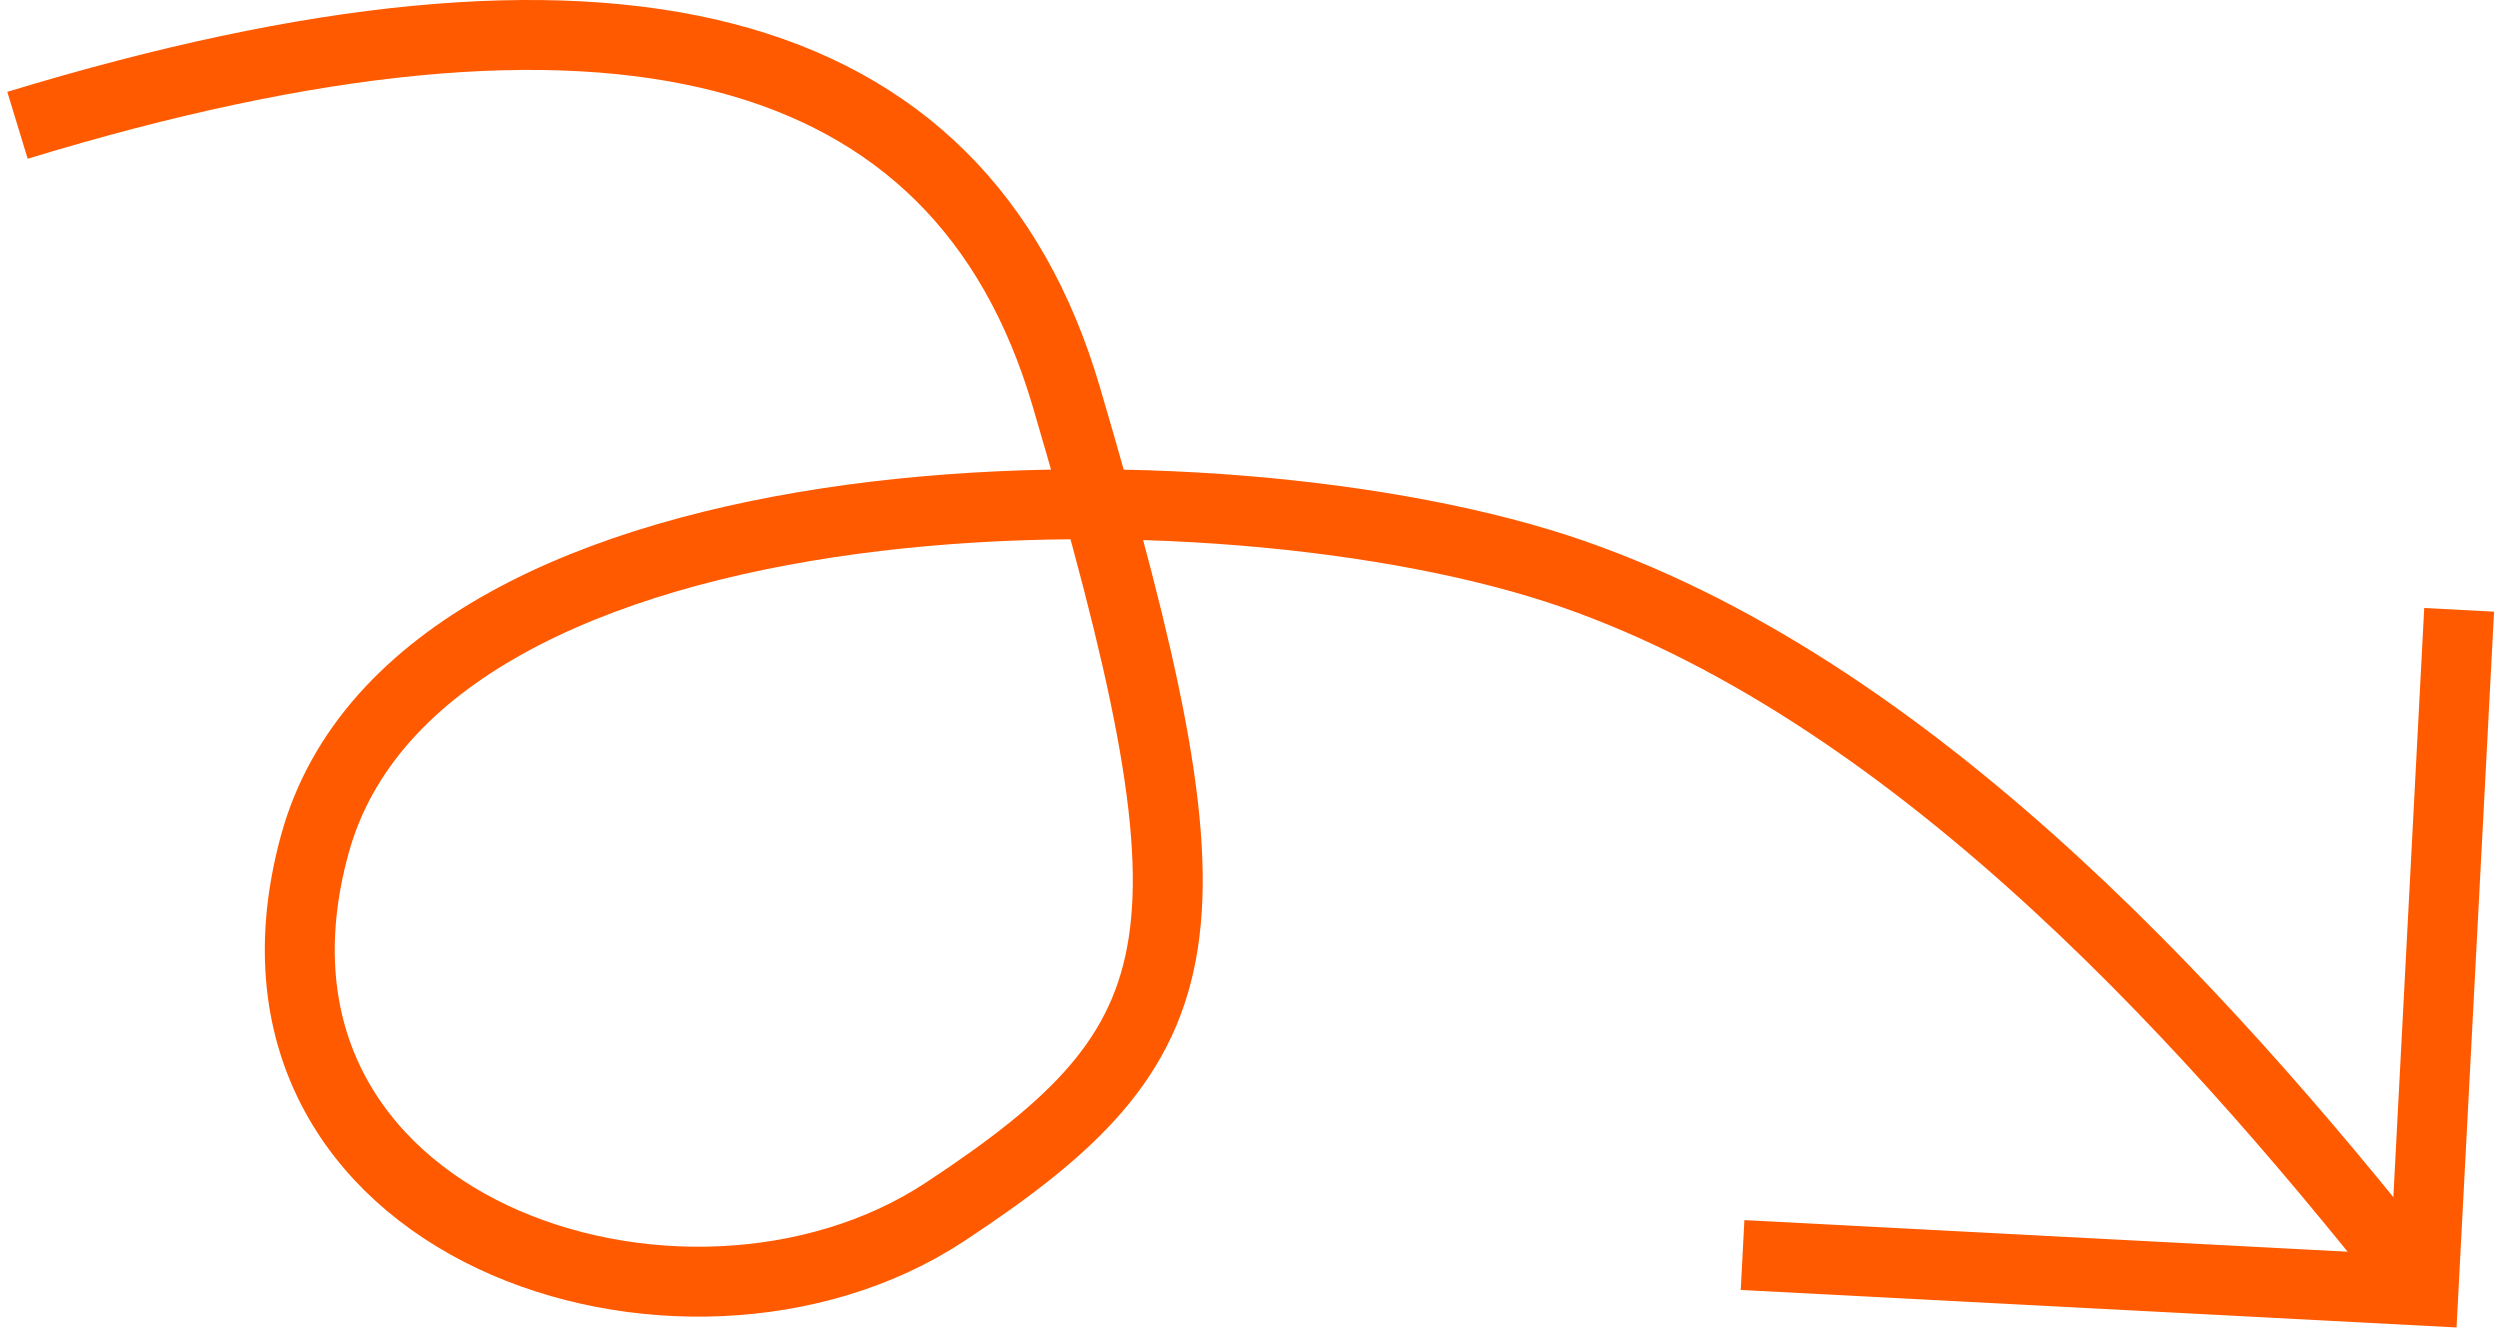<?xml version="1.0" encoding="UTF-8"?>
<svg width="143px" height="76px" viewBox="0 0 143 76" version="1.1" xmlns="http://www.w3.org/2000/svg" xmlns:xlink="http://www.w3.org/1999/xlink">
    <g id="Page-1" stroke="none" stroke-width="1" fill="none" fill-rule="evenodd">
        <g id="Desktop_Ivelum_Site_5.8-Copy" transform="translate(-904, -7594)" stroke="#FF5A00" stroke-width="4">
            <g id="Group-7" transform="translate(905, 7596)">
                <path d="M1.52056145e-12,5.167 C33.905,-5.167 53.9,2.73558953e-12 59.984,20.667 C69.111,51.667 67.988,57.477 53.055,67.319 C38.121,77.161 11,68.305 17,46.319 C23,24.333 68.91,23.838 89,30.842 C109.09,37.845 126.238,57.319 138.01,72.319" id="Path-2"></path>
                <polyline id="Path" transform="translate(119.169, 51.335) rotate(93) translate(-119.169, -51.335) " points="99.669 31.835 99.669 31.835 138.669 31.835 138.669 70.835"></polyline>
            </g>
        </g>
    </g>
</svg>